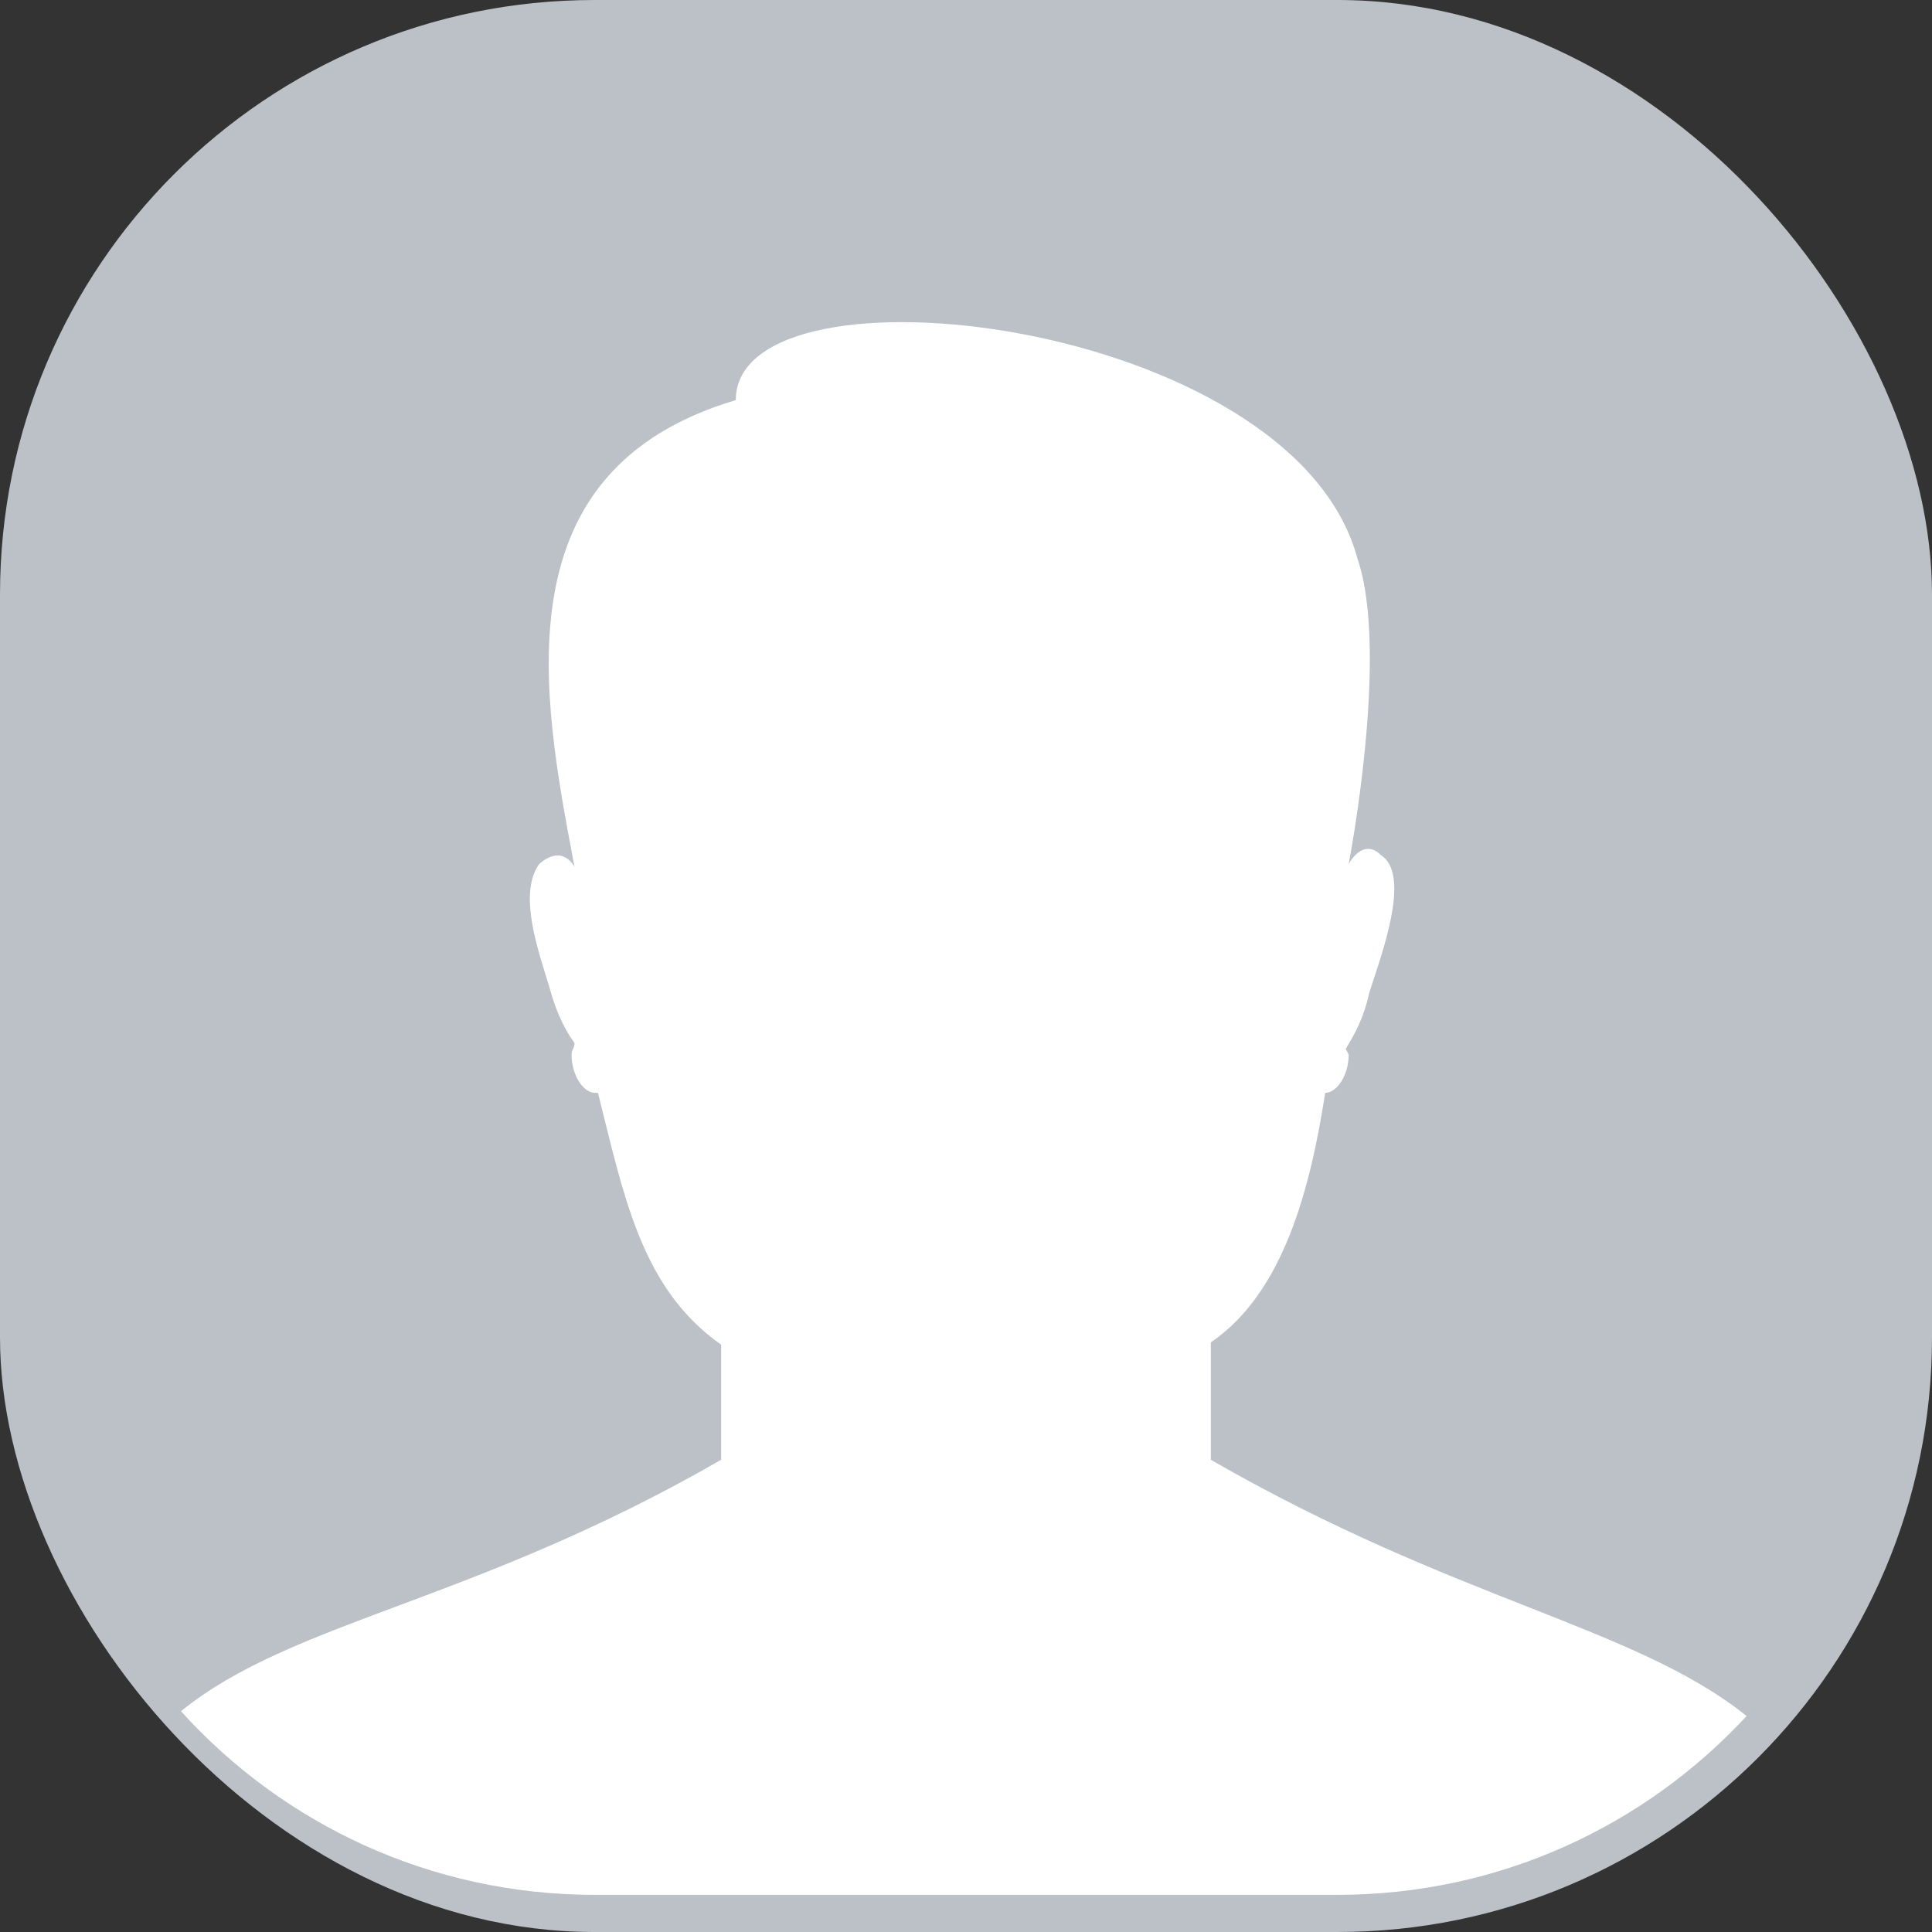 <svg width="52" height="52" viewBox="0 0 52 52" fill="none" xmlns="http://www.w3.org/2000/svg">
<rect x="0" y="0" width="52" height="52" fill="#333333" stroke="none"/>
<rect width="52" height="52" rx="16" fill="#BBC1C7"/>
<path fill-rule="evenodd" clip-rule="evenodd" d="M47.01 46.187C44.27 49.147 40.351 51 36 51H16C11.585 51 7.616 49.093 4.871 46.058C6.358 44.849 8.302 44.122 10.702 43.225C13.136 42.316 16.039 41.231 19.41 39.29V36.193C17.421 34.792 16.876 32.58 16.235 29.98C16.189 29.793 16.142 29.605 16.095 29.414H16.016C15.7 29.414 15.384 28.94 15.384 28.387C15.384 28.308 15.404 28.269 15.424 28.229C15.444 28.19 15.463 28.15 15.463 28.071C15.226 27.755 14.99 27.281 14.832 26.728C14.794 26.589 14.744 26.428 14.689 26.252C14.402 25.325 13.986 23.982 14.516 23.252C15.148 22.699 15.463 23.331 15.463 23.331L15.451 23.268C14.584 18.693 13.441 12.656 19.804 10.769C19.804 6.819 34.8 8.557 36.536 15.035C37.405 17.563 36.3 23.252 36.3 23.252C36.536 22.857 36.852 22.699 37.168 23.015C37.92 23.494 37.309 25.338 36.979 26.335C36.928 26.489 36.884 26.623 36.852 26.728C36.694 27.439 36.458 27.834 36.221 28.229L36.221 28.229L36.3 28.387C36.3 28.94 35.984 29.414 35.668 29.414C35.274 31.943 34.563 34.787 32.59 36.13V39.29C35.874 41.181 38.714 42.3 41.109 43.244C43.532 44.199 45.499 44.975 47.01 46.187Z" fill="white"/>
</svg>
